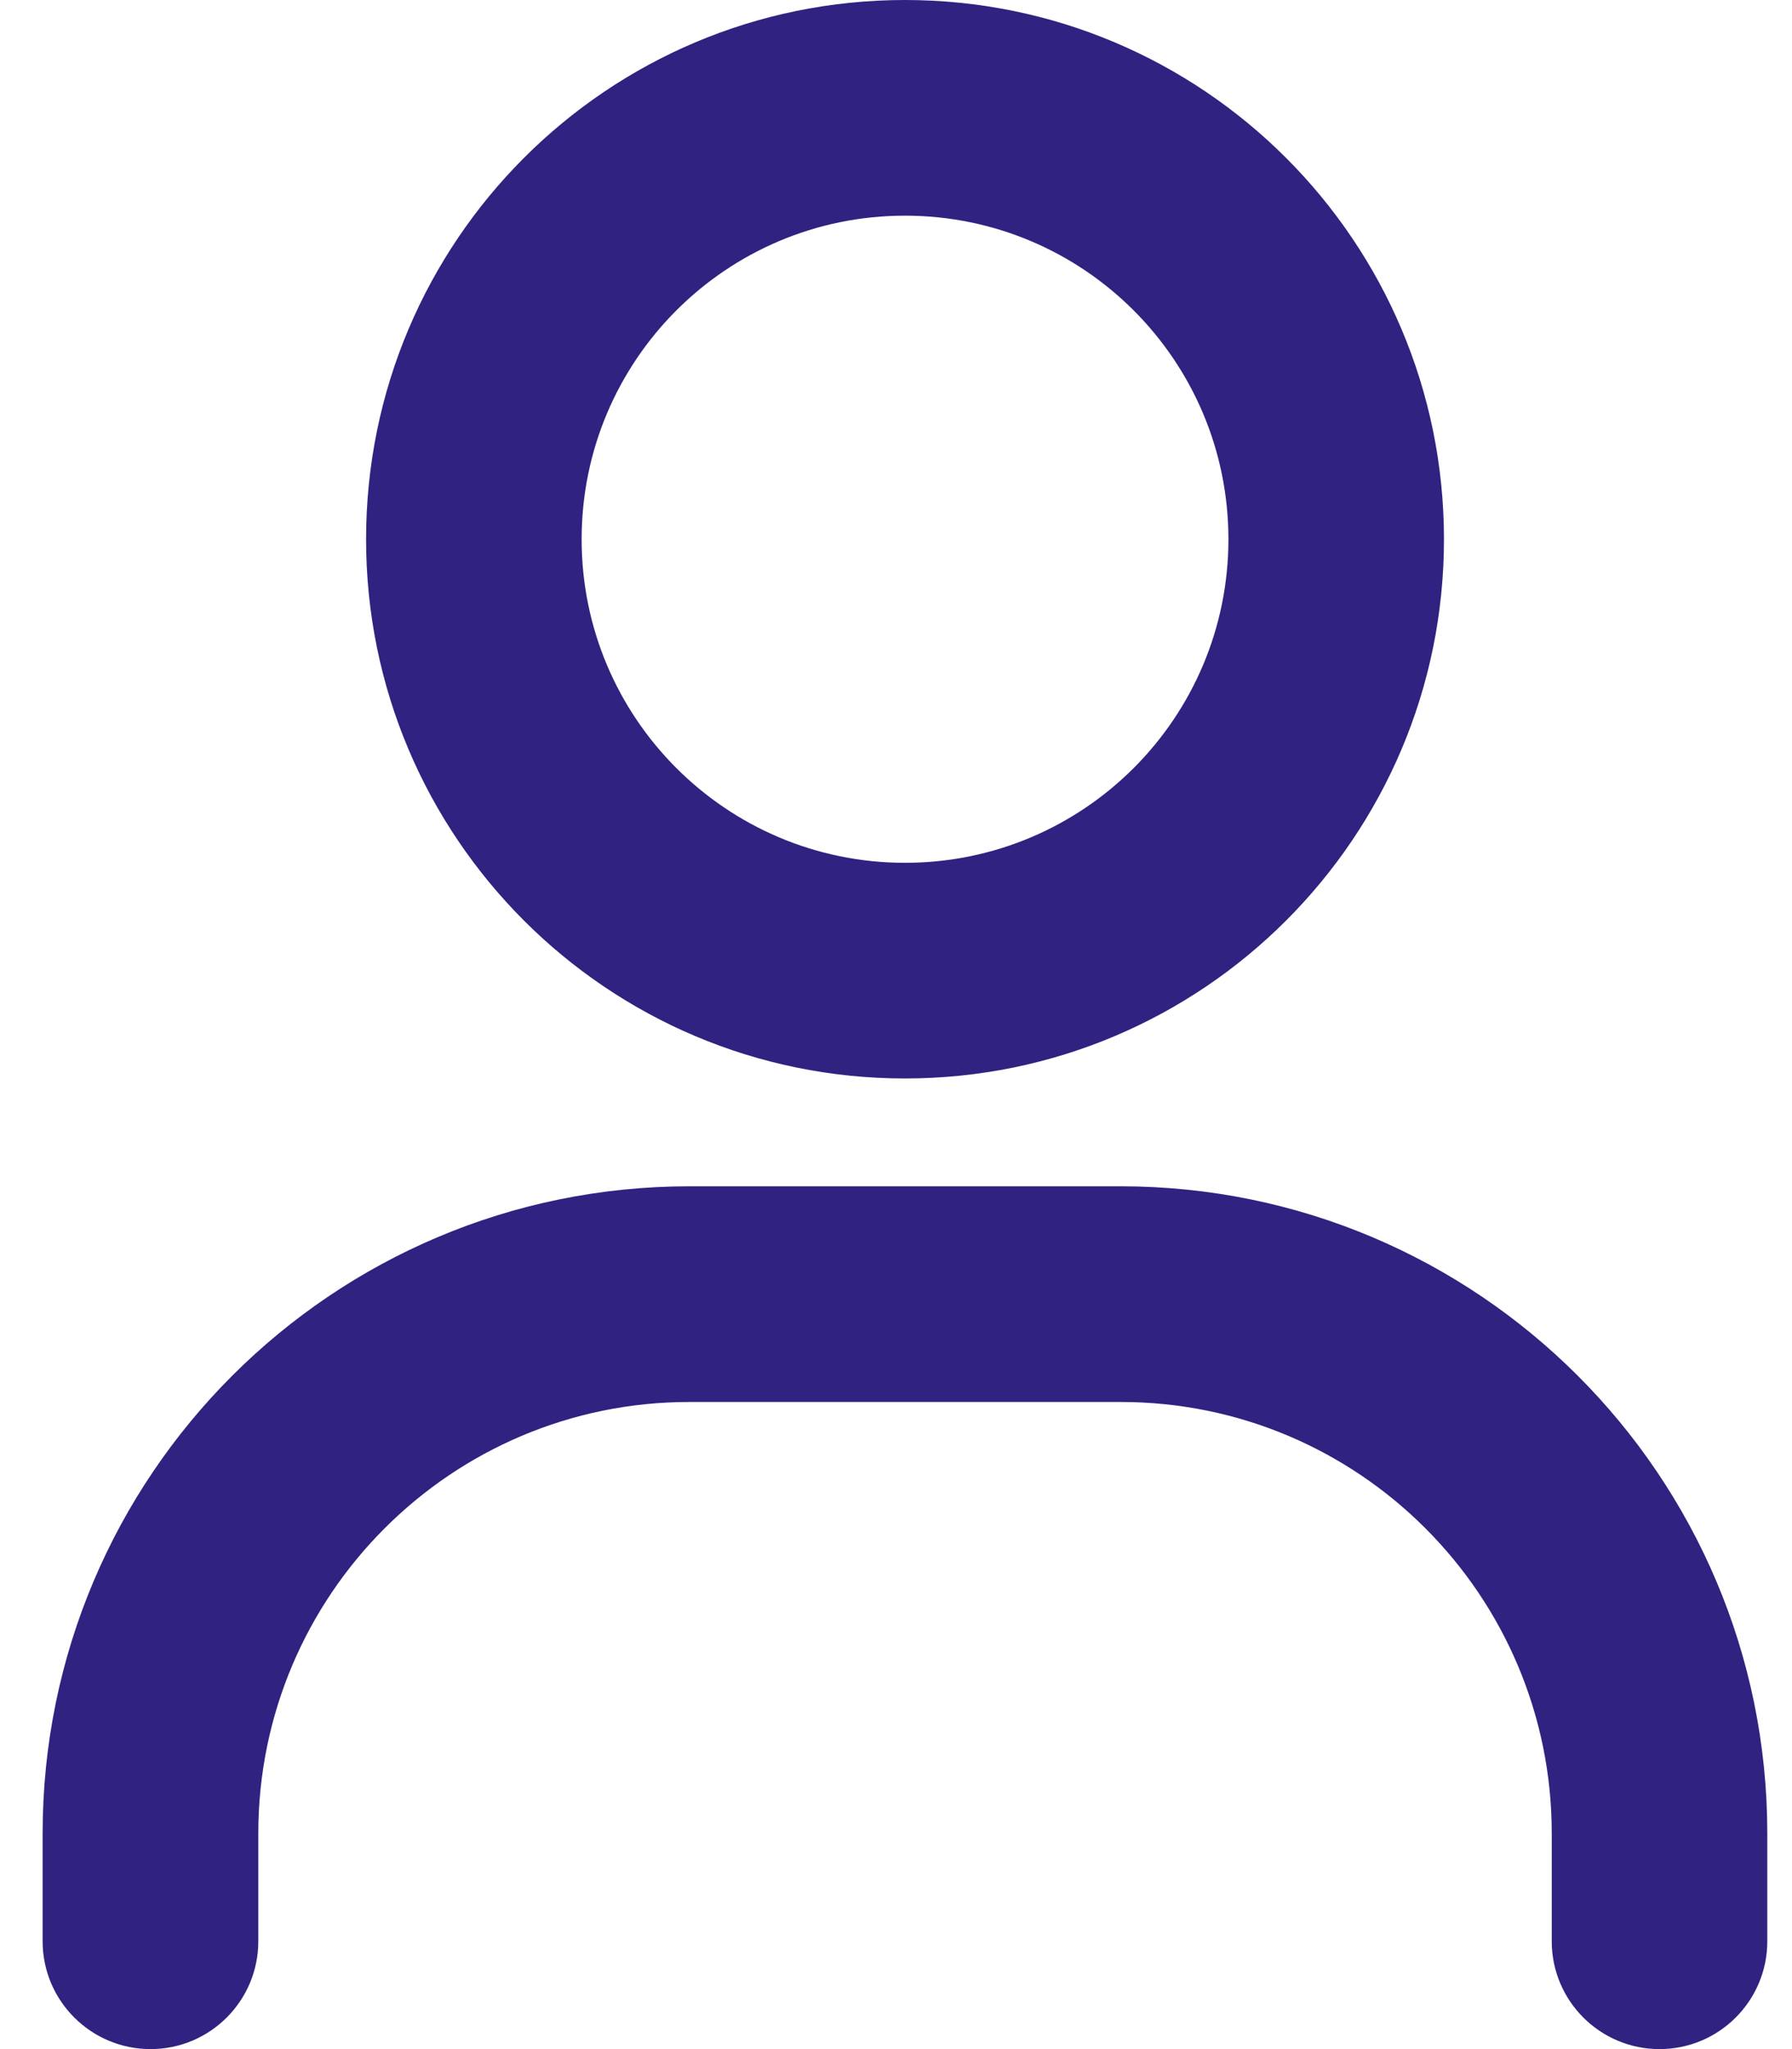 <svg width="14" height="16" viewBox="0 0 14 16" fill="none" xmlns="http://www.w3.org/2000/svg">
<path fill-rule="evenodd" clip-rule="evenodd" d="M7.07 1.684C5.675 1.684 4.544 2.815 4.544 4.211C4.544 5.606 5.675 6.737 7.07 6.737C8.466 6.737 9.597 5.606 9.597 4.211C9.597 2.815 8.466 1.684 7.07 1.684ZM2.86 4.211C2.86 1.885 4.745 0 7.07 0C9.396 0 11.281 1.885 11.281 4.211C11.281 6.536 9.396 8.421 7.07 8.421C4.745 8.421 2.86 6.536 2.86 4.211ZM5.386 10.947C3.526 10.947 2.018 12.456 2.018 14.316V15.158C2.018 15.623 1.641 16 1.176 16C0.711 16 0.333 15.623 0.333 15.158V14.316C0.333 11.525 2.596 9.263 5.386 9.263H8.755C11.545 9.263 13.807 11.525 13.807 14.316V15.158C13.807 15.623 13.43 16 12.965 16C12.5 16 12.123 15.623 12.123 15.158V14.316C12.123 12.456 10.615 10.947 8.755 10.947H5.386Z" fill="#302280"/>
</svg>
